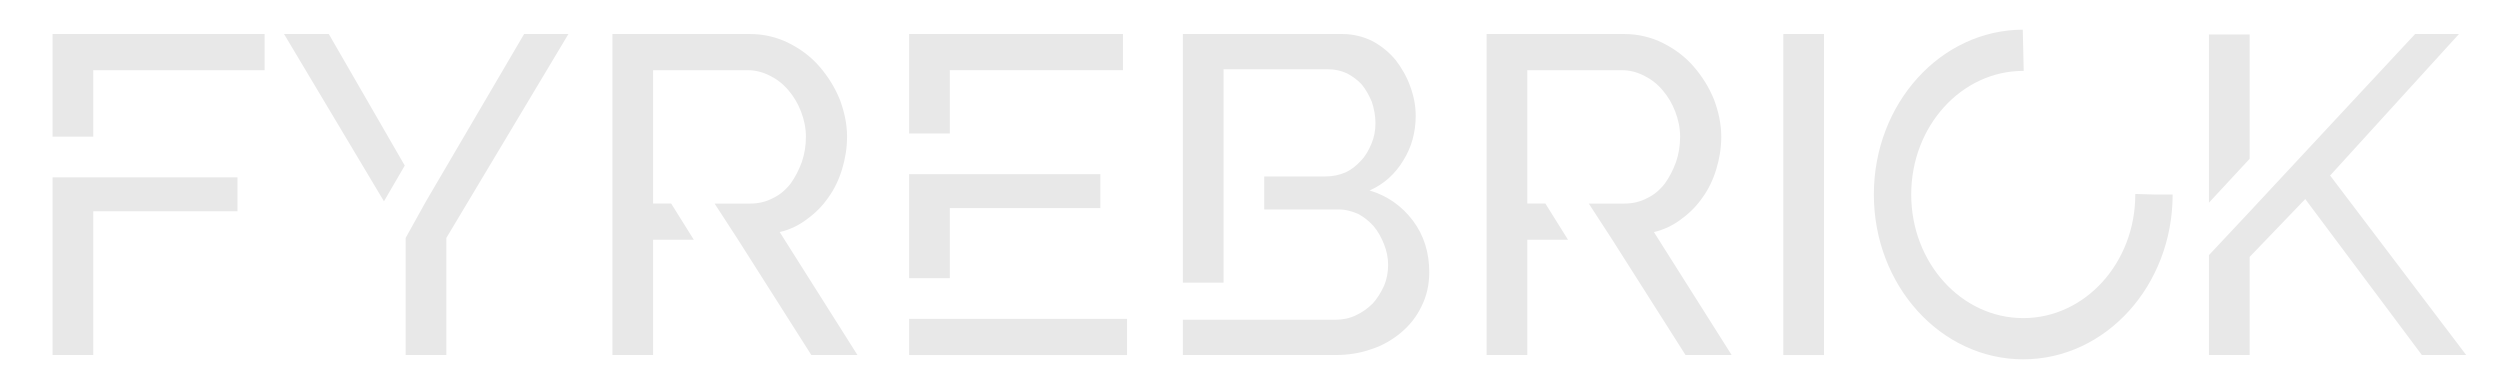 <?xml version="1.0" encoding="UTF-8" standalone="no"?>
<svg
   xmlns:dc="http://purl.org/dc/elements/1.1/"
   xmlns:cc="http://creativecommons.org/ns#"
   xmlns:rdf="http://www.w3.org/1999/02/22-rdf-syntax-ns#"
   xmlns:svg="http://www.w3.org/2000/svg"
   xmlns="http://www.w3.org/2000/svg"
   xmlns:xlink="http://www.w3.org/1999/xlink"
   xmlns:sodipodi="http://sodipodi.sourceforge.net/DTD/sodipodi-0.dtd"
   xmlns:inkscape="http://www.inkscape.org/namespaces/inkscape"
   id="svg1133768"
   viewBox="0 0 1024 768"
   height="160px"
   width="1024px"
   version="1.1"
   sodipodi:docname="logo-grey-loading.svg"
   inkscape:version="1.0.1 (3bc2e813f5, 2020-09-07)">
  <sodipodi:namedview
     pagecolor="#ffffff"
     bordercolor="#666666"
     borderopacity="1"
     objecttolerance="10"
     gridtolerance="10"
     guidetolerance="10"
     inkscape:pageopacity="0"
     inkscape:pageshadow="2"
     inkscape:window-width="1920"
     inkscape:window-height="1017"
     id="namedview28"
     showgrid="false"
     inkscape:zoom="1.4365793"
     inkscape:cx="643.84812"
     inkscape:cy="80.497146"
     inkscape:window-x="-8"
     inkscape:window-y="-8"
     inkscape:window-maximized="1"
     inkscape:current-layer="logo-group"
     inkscape:document-rotation="0" />
  <defs
     id="defs1133772" />
  <linearGradient
     spreadMethod="pad"
     y2="30%"
     x2="-10%"
     y1="120%"
     x1="30%"
     id="3d_gradient2-logo-16b0929d-0ca9-4551-872b-a27cf511bed6">
    <stop
       id="stop1133749"
       stop-opacity="1"
       stop-color="#ffffff"
       offset="0%" />
    <stop
       id="stop1133751"
       stop-opacity="1"
       stop-color="#000000"
       offset="100%" />
  </linearGradient>
  <linearGradient
     gradientTransform="rotate(-30)"
     spreadMethod="pad"
     y2="30%"
     x2="-10%"
     y1="120%"
     x1="30%"
     id="3d_gradient3-logo-16b0929d-0ca9-4551-872b-a27cf511bed6">
    <stop
       id="stop1133754"
       stop-opacity="1"
       stop-color="#ffffff"
       offset="0%" />
    <stop
       id="stop1133756"
       stop-opacity="1"
       stop-color="#cccccc"
       offset="50%" />
    <stop
       id="stop1133758"
       stop-opacity="1"
       stop-color="#000000"
       offset="100%" />
  </linearGradient>
  <g
     id="logo-group">
    <image
       xlink:href=""
       id="container"
       x="0"
       y="0"
       width="1024"
       height="768"
       style="display: none;"
       transform="translate(0 0)"
       sodipodi:absref="C:\Users\karel\github\bricklinkWebservice\public\images\" />
    <g
       id="logo-center"
       transform="translate(0 0)">
      <image
         xlink:href=""
         id="icon_container"
         x="0"
         y="0"
         style="display: none;"
         sodipodi:absref="C:\Users\karel\github\bricklinkWebservice\public\images\" />
      <g
         id="slogan"
         style="font-style:normal;font-weight:400;font-size:32px;line-height:1;font-family:Montserrat;font-variant-ligatures:none;text-align:center;text-anchor:middle"
         transform="translate(0 0)" />
      <g
         id="title"
         style="font-style:normal;font-weight:300;font-size:72px;line-height:1;font-family:'Raleway Medium Alt1';font-variant-ligatures:none;text-align:center;text-anchor:middle"
         transform="matrix(9.145,0,0,9.145,-4151.796,-3128.348)">
        <path
           id="path1133777"
           style="font-style:normal;font-weight:500;font-size:72px;line-height:1;font-family:'Raleway Medium Alt1';font-variant-ligatures:none;text-align:center;text-anchor:middle"
           d="m 322.933,0 h 6.48 v -22.896 h 22.968 v -5.4 h -29.448 z m 0,-51.12 v 16.344 h 6.48 V -45.36 h 27.288 v -5.76 z"
           stroke-width="0"
           stroke-linejoin="miter"
           stroke-miterlimit="2"
           fill="#e8e8e8"
           stroke="#b9bab9"
           transform="matrix(1.35,0,0,1.35,-183.411,418.409)" />
        <path
           id="path1133779"
           style="font-style:normal;font-weight:500;font-size:72px;line-height:1;font-family:'Raleway Medium Alt1';font-variant-ligatures:none;text-align:center;text-anchor:middle"
           d="m 359.795,-51.12 15.912,26.64 3.312,-5.688 -12.096,-20.952 z m 38.232,0 -15.624,26.64 -3.24,5.832 V 0 h 6.48 v -18.648 l 19.44,-32.472 z"
           stroke-width="0"
           stroke-linejoin="miter"
           stroke-miterlimit="2"
           fill="#e8e8e8"
           stroke="#201921"
           transform="matrix(1.35,0,0,1.35,-183.411,418.409)" />
        <path
           id="path1133781"
           style="font-style:normal;font-weight:500;font-size:72px;line-height:1;font-family:'Raleway Medium Alt1';font-variant-ligatures:none;text-align:center;text-anchor:middle"
           d="m 438.729,-19.584 c 1.584,-0.36 3.096,-1.08 4.392,-2.088 1.296,-0.936 2.448,-2.088 3.384,-3.456 0.936,-1.296 1.656,-2.808 2.16,-4.464 0.504,-1.656 0.792,-3.384 0.792,-5.184 0,-2.016 -0.432,-3.96 -1.152,-5.904 -0.792,-1.944 -1.872,-3.672 -3.24,-5.256 -1.368,-1.584 -3.024,-2.808 -4.896,-3.744 -1.872,-0.936 -3.96,-1.44 -6.192,-1.44 h -21.888 V 0 h 6.48 v -18.36 h 6.48 l -3.6,-5.76 h -2.88 v -21.24 h 15.048 c 1.224,0 2.376,0.288 3.528,0.864 1.152,0.576 2.088,1.296 2.952,2.304 0.864,1.008 1.512,2.088 2.016,3.384 0.504,1.296 0.792,2.664 0.792,4.032 0,1.44 -0.216,2.736 -0.648,4.032 -0.504,1.368 -1.08,2.448 -1.8,3.456 -0.792,1.008 -1.728,1.8 -2.808,2.304 -1.08,0.576 -2.304,0.864 -3.6,0.864 h -5.688 l 3.744,5.76 11.664,18.36 h 7.344 z"
           stroke-width="0"
           stroke-linejoin="miter"
           stroke-miterlimit="2"
           fill="#e8e8e8"
           stroke="#201921"
           transform="matrix(1.35,0,0,1.35,-183.411,418.409)" />
        <path
           id="path1133783"
           style="font-style:normal;font-weight:500;font-size:72px;line-height:1;font-family:'Raleway Medium Alt1';font-variant-ligatures:none;text-align:center;text-anchor:middle"
           d="m 465.819,-45.36 h 27.576 v -5.76 h -34.056 v 15.84 h 6.48 z m -6.48,39.6 V 0 h 34.704 v -5.76 z m 6.48,-17.64 h 23.976 v -5.4 h -30.456 v 16.56 h 6.48 z"
           stroke-width="0"
           stroke-linejoin="miter"
           stroke-miterlimit="2"
           fill="#e8e8e8"
           stroke="#201921"
           transform="matrix(1.35,0,0,1.35,-183.411,418.409)" />
        <path
           id="path1133785"
           style="font-style:normal;font-weight:500;font-size:72px;line-height:1;font-family:'Raleway Medium Alt1';font-variant-ligatures:none;text-align:center;text-anchor:middle"
           d="m 539.581,-21.384 c -1.728,-2.304 -4.032,-3.96 -6.912,-4.824 2.304,-1.008 4.104,-2.664 5.4,-4.824 1.296,-2.088 1.944,-4.464 1.944,-7.056 0,-1.584 -0.288,-3.096 -0.864,-4.68 -0.576,-1.584 -1.368,-2.952 -2.304,-4.176 -1.008,-1.224 -2.232,-2.232 -3.672,-3.024 -1.44,-0.72 -3.096,-1.152 -4.824,-1.152 h -25.416 v 39.6 h 6.48 v -33.984 h 16.704 c 1.008,0 2.016,0.216 2.952,0.648 0.936,0.504 1.728,1.08 2.376,1.8 0.648,0.792 1.152,1.728 1.584,2.736 0.36,1.08 0.576,2.232 0.576,3.384 0,1.224 -0.216,2.304 -0.648,3.312 -0.432,1.008 -0.936,1.944 -1.656,2.664 -0.72,0.792 -1.512,1.44 -2.448,1.872 -1.008,0.432 -2.088,0.648 -3.168,0.648 h -9.792 v 5.256 h 11.808 c 1.152,0 2.16,0.288 3.168,0.72 0.936,0.504 1.728,1.152 2.448,1.944 0.72,0.864 1.224,1.8 1.656,2.88 0.432,1.08 0.648,2.16 0.648,3.312 0,1.152 -0.216,2.304 -0.648,3.312 -0.504,1.08 -1.08,2.016 -1.8,2.808 -0.792,0.792 -1.728,1.44 -2.664,1.872 -1.008,0.504 -2.16,0.72 -3.312,0.72 h -24.264 V 0 h 24.264 c 2.016,0 3.96,-0.288 5.76,-0.936 1.8,-0.576 3.384,-1.512 4.752,-2.664 1.368,-1.152 2.448,-2.52 3.24,-4.176 0.792,-1.584 1.224,-3.384 1.224,-5.4 0,-3.168 -0.864,-5.904 -2.592,-8.208 z"
           stroke-width="0"
           stroke-linejoin="miter"
           stroke-miterlimit="2"
           fill="#e8e8e8"
           stroke="#201921"
           transform="matrix(1.35,0,0,1.35,-183.411,418.409)" />
        <path
           id="path1133787"
           style="font-style:normal;font-weight:500;font-size:72px;line-height:1;font-family:'Raleway Medium Alt1';font-variant-ligatures:none;text-align:center;text-anchor:middle"
           d="m 577.947,-19.584 c 1.584,-0.36 3.096,-1.08 4.392,-2.088 1.296,-0.936 2.448,-2.088 3.384,-3.456 0.936,-1.296 1.656,-2.808 2.16,-4.464 0.504,-1.656 0.792,-3.384 0.792,-5.184 0,-2.016 -0.432,-3.96 -1.152,-5.904 -0.792,-1.944 -1.872,-3.672 -3.24,-5.256 -1.368,-1.584 -3.024,-2.808 -4.896,-3.744 -1.872,-0.936 -3.96,-1.44 -6.192,-1.44 h -21.888 V 0 h 6.48 v -18.36 h 6.48 l -3.6,-5.76 h -2.88 v -21.24 h 15.048 c 1.224,0 2.376,0.288 3.528,0.864 1.152,0.576 2.088,1.296 2.952,2.304 0.864,1.008 1.512,2.088 2.016,3.384 0.504,1.296 0.792,2.664 0.792,4.032 0,1.44 -0.216,2.736 -0.648,4.032 -0.504,1.368 -1.08,2.448 -1.8,3.456 -0.792,1.008 -1.728,1.8 -2.808,2.304 -1.08,0.576 -2.304,0.864 -3.6,0.864 h -5.688 l 3.744,5.76 11.664,18.36 h 7.344 z"
           stroke-width="0"
           stroke-linejoin="miter"
           stroke-miterlimit="2"
           fill="#e8e8e8"
           stroke="#201921"
           transform="matrix(1.35,0,0,1.35,-183.411,418.409)" />
        <path
           id="path1133789"
           style="font-style:normal;font-weight:500;font-size:72px;line-height:1;font-family:'Raleway Medium Alt1';font-variant-ligatures:none;text-align:center;text-anchor:middle"
           d="m 598.558,0 h 6.48 v -51.12 h -6.48 z"
           stroke-width="0"
           stroke-linejoin="miter"
           stroke-miterlimit="2"
           fill="#e8e8e8"
           stroke="#201921"
           transform="matrix(1.35,0,0,1.35,-183.411,418.409)" />
        <path
           id="path1133793"
           style="font-style:normal;font-weight:500;font-size:72px;line-height:1;font-family:'Raleway Medium Alt1';font-variant-ligatures:none;text-align:center;text-anchor:middle"
           d="m 672.819,-51.048 h -6.48 v 26.784 l 6.48,-6.984 z m 12.816,22.464 20.52,-22.536 h -6.984 l -26.352,28.296 -6.48,6.912 V 0 h 6.48 v -15.624 l 8.856,-9.216 18.576,24.84 h 7.056 z"
           stroke-width="0"
           stroke-linejoin="miter"
           stroke-miterlimit="2"
           fill="#e8e8e8"
           stroke="#201921"
           transform="matrix(1.35,0,0,1.35,-183.411,418.409)" />
      </g>
      <image
         xlink:href=""
         id="icon"
         x="0"
         y="0"
         style="display: none;"
         sodipodi:absref="C:\Users\karel\github\bricklinkWebservice\public\images\" />
    </g>
    <g
       style="display:block"
       id="g1233"
       transform="matrix(7.343,0,0,8.101,1665.121,-22.649)">
      <circle
         cx="50"
         cy="50"
         fill="none"
         stroke="#e8e8e8"
         stroke-width="10"
         r="35"
         stroke-dasharray="164.934, 56.978"
         id="circle1222">
        <animateTransform
           attributeName="transform"
           type="rotate"
           repeatCount="indefinite"
           dur="1s"
           values="0 50 50;360 50 50"
           keyTimes="0;1" />
      </circle>
    </g>
  </g>
</svg>
